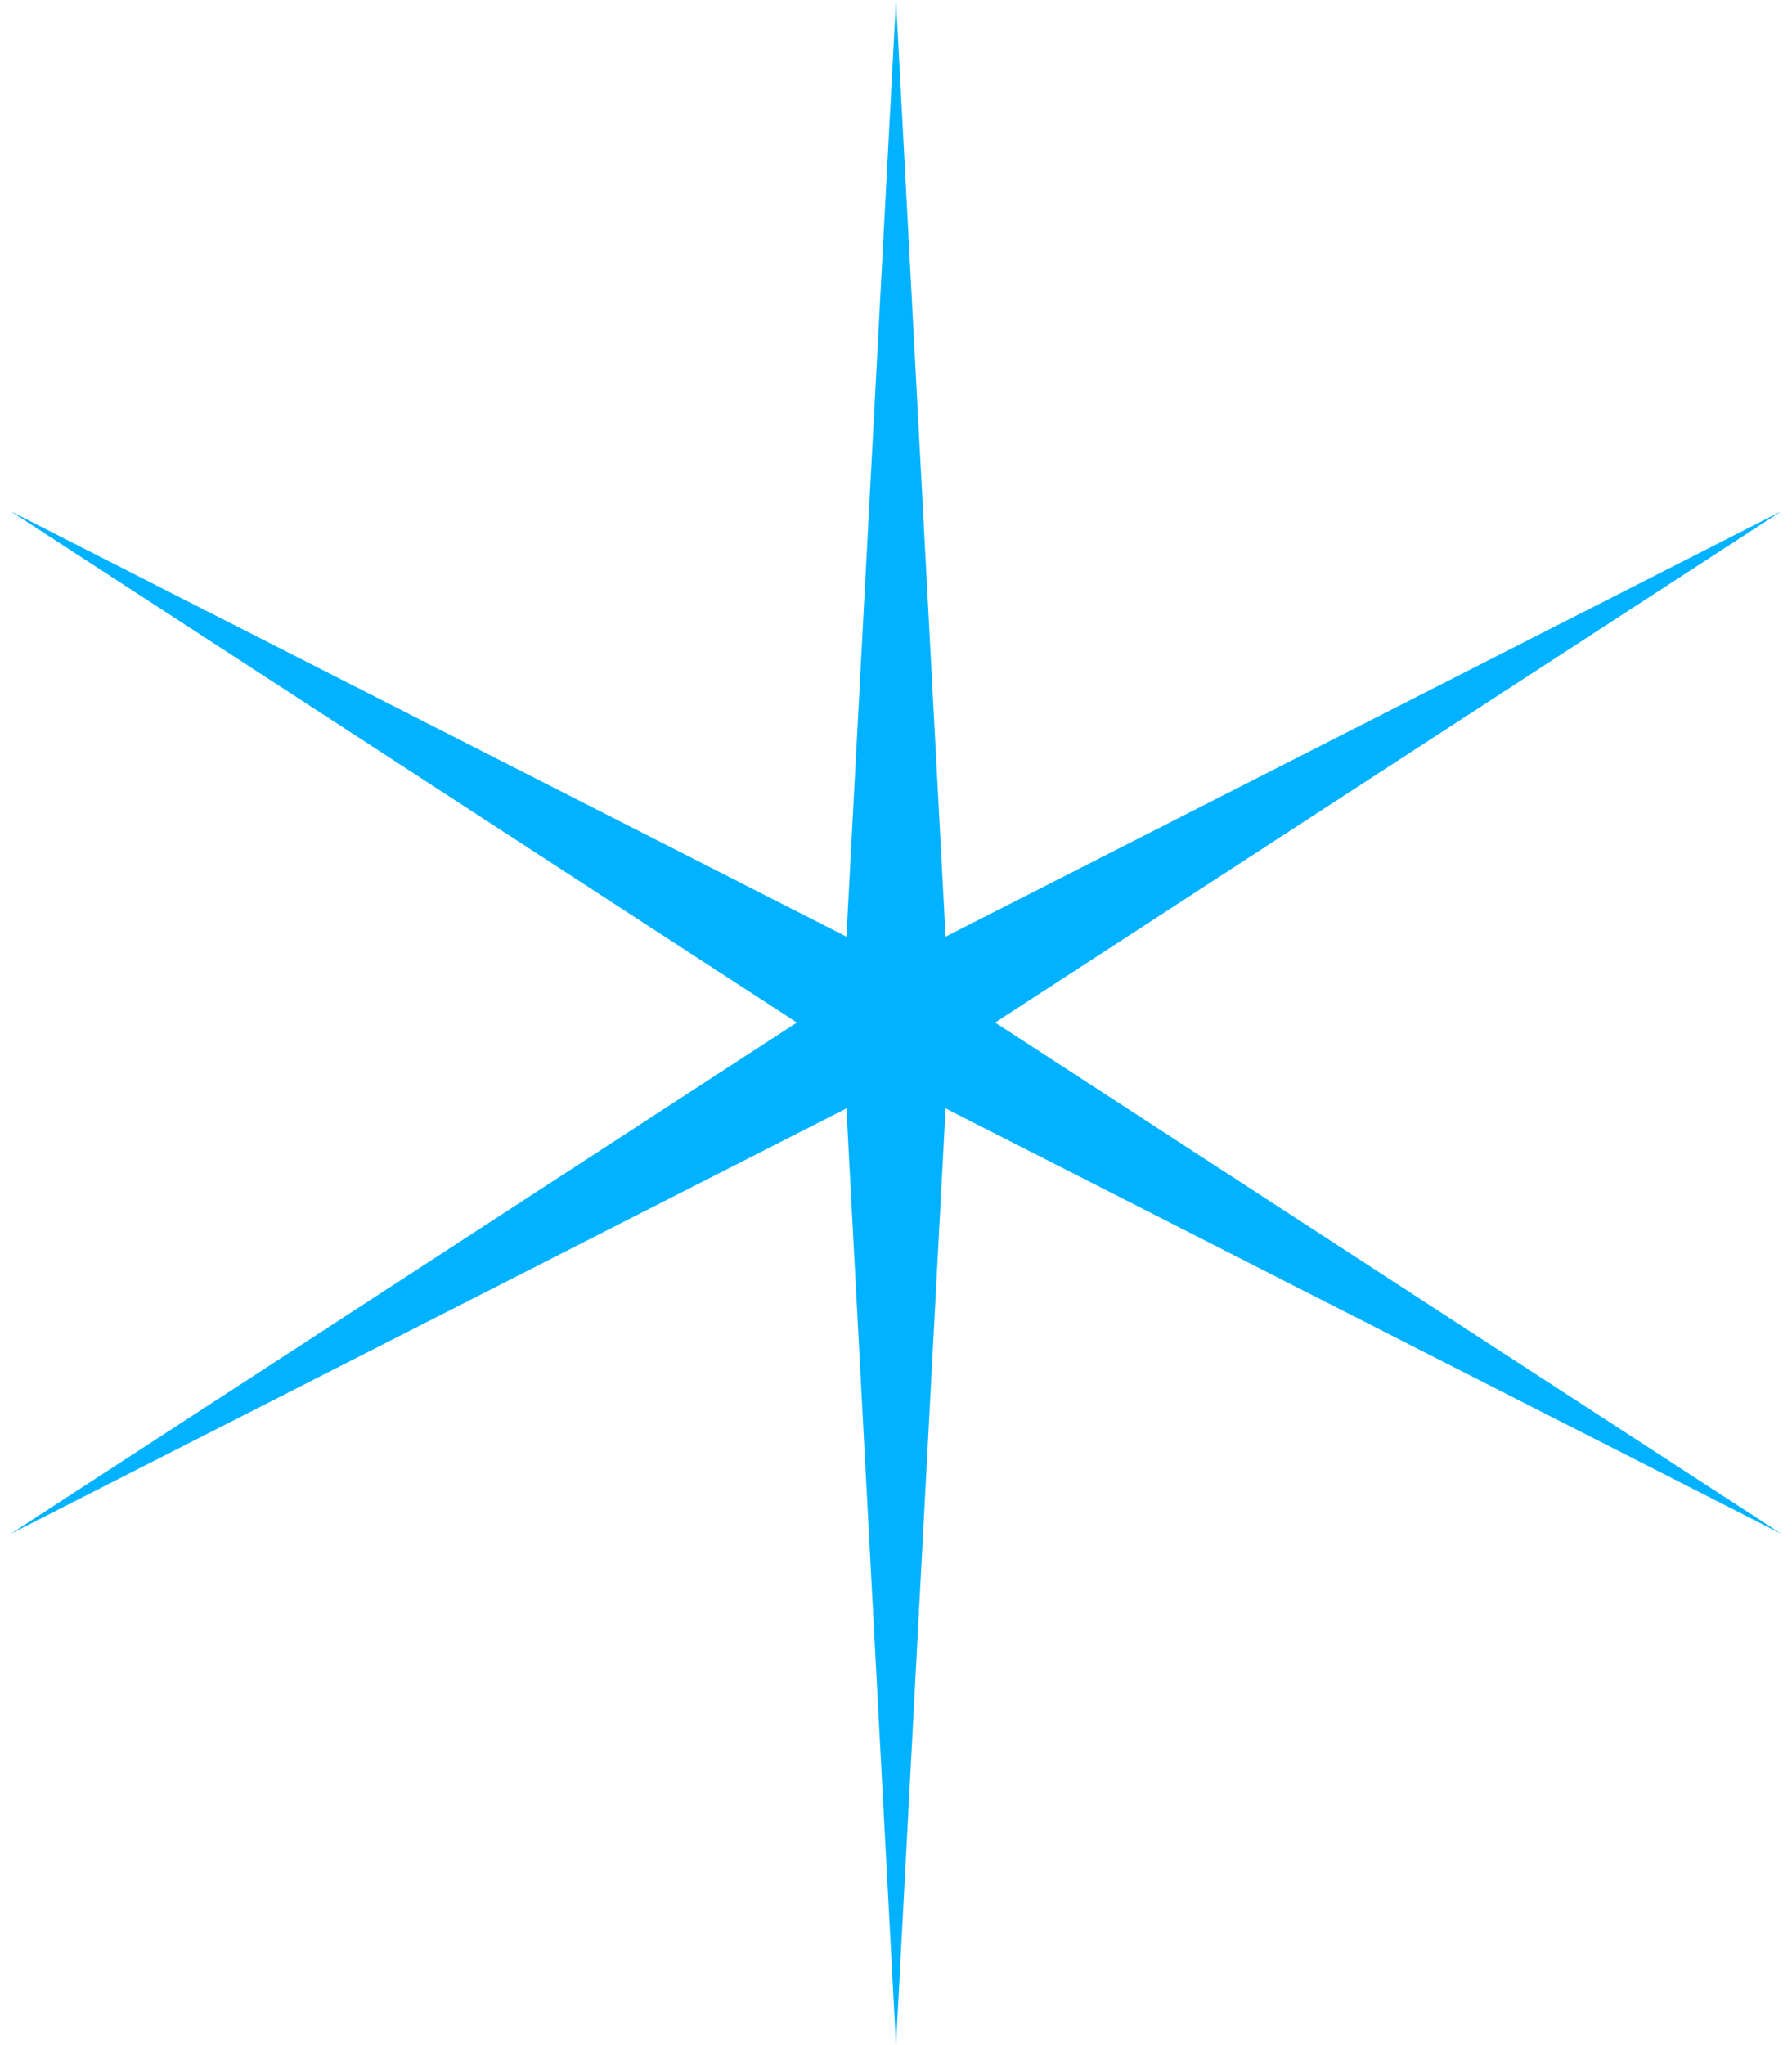 <svg width="71" height="81" viewBox="0 0 71 81" fill="none" xmlns="http://www.w3.org/2000/svg">
<path d="M35.5 0L37.464 37.098L70.574 20.25L39.428 40.5L70.574 60.75L37.464 43.902L35.5 81L33.536 43.902L0.426 60.75L31.572 40.5L0.426 20.25L33.536 37.098L35.5 0Z" fill="#00B2FF"/>
</svg>
